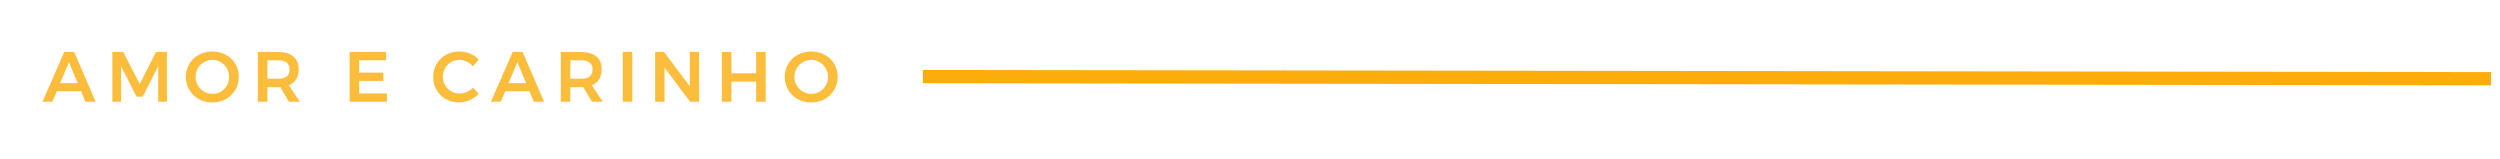 <svg xmlns="http://www.w3.org/2000/svg" xmlns:xlink="http://www.w3.org/1999/xlink" width="377" zoomAndPan="magnify" viewBox="0 0 282.75 18" height="24" preserveAspectRatio="xMidYMid meet" version="1.0"><defs><filter x="0%" y="0%" width="100%" height="100%" id="b81c8c4ab3"><feColorMatrix values="0 0 0 0 1 0 0 0 0 1 0 0 0 0 1 0 0 0 1 0" color-interpolation-filters="sRGB"/></filter><g/><mask id="9647470b6f"><g filter="url(#b81c8c4ab3)"><rect x="-28.275" width="339.3" fill="#000000" y="-1.8" height="21.6" fill-opacity="0.8"/></g></mask><clipPath id="adf7d3a4fd"><path d="M 0.316 1 L 7 1 L 7 8 L 0.316 8 Z M 0.316 1 " clip-rule="nonzero"/></clipPath><clipPath id="f97f6348ac"><rect x="0" width="93" y="0" height="10"/></clipPath><clipPath id="a50f13b78c"><path d="M 95 0.008 L 282.5 0.008 L 282.5 17.992 L 95 17.992 Z M 95 0.008 " clip-rule="nonzero"/></clipPath></defs><g mask="url(#9647470b6f)"><g transform="matrix(1, 0, 0, 1, 4, 4)"><g clip-path="url(#f97f6348ac)"><g clip-path="url(#adf7d3a4fd)"><g fill="#fcad0b" fill-opacity="1"><g transform="translate(0.816, 7.509)"><g><path d="M 6 0 L 4.844 0 L 4.359 -1.188 L 1.609 -1.188 L 1.109 0 L -0.016 0 L 2.453 -5.625 L 3.578 -5.625 Z M 2.984 -4.469 L 1.984 -2.109 L 3.969 -2.109 Z M 2.984 -4.469 "/></g></g></g></g><g fill="#fcad0b" fill-opacity="1"><g transform="translate(8.019, 7.509)"><g><path d="M 0.688 0 L 0.688 -5.625 L 1.922 -5.625 L 3.781 -2 L 5.625 -5.625 L 6.859 -5.625 L 6.859 0 L 5.875 0 L 5.875 -4.031 L 4.125 -0.578 L 3.422 -0.578 L 1.672 -4.031 L 1.672 0 Z M 0.688 0 "/></g></g></g><g fill="#fcad0b" fill-opacity="1"><g transform="translate(16.771, 7.509)"><g><path d="M 3.25 -5.688 C 3.801 -5.688 4.305 -5.562 4.766 -5.312 C 5.223 -5.062 5.582 -4.719 5.844 -4.281 C 6.102 -3.844 6.234 -3.352 6.234 -2.812 C 6.234 -2.281 6.102 -1.789 5.844 -1.344 C 5.582 -0.906 5.223 -0.555 4.766 -0.297 C 4.305 -0.047 3.801 0.078 3.25 0.078 C 2.688 0.078 2.176 -0.047 1.719 -0.297 C 1.258 -0.555 0.898 -0.906 0.641 -1.344 C 0.379 -1.789 0.25 -2.281 0.25 -2.812 C 0.25 -3.352 0.379 -3.844 0.641 -4.281 C 0.898 -4.719 1.258 -5.062 1.719 -5.312 C 2.176 -5.562 2.688 -5.688 3.25 -5.688 Z M 3.266 -4.734 C 2.922 -4.734 2.598 -4.645 2.297 -4.469 C 2.004 -4.301 1.77 -4.07 1.594 -3.781 C 1.426 -3.488 1.344 -3.164 1.344 -2.812 C 1.344 -2.457 1.43 -2.133 1.609 -1.844 C 1.785 -1.551 2.02 -1.316 2.312 -1.141 C 2.602 -0.973 2.922 -0.891 3.266 -0.891 C 3.598 -0.891 3.91 -0.973 4.203 -1.141 C 4.492 -1.316 4.723 -1.551 4.891 -1.844 C 5.055 -2.133 5.141 -2.457 5.141 -2.812 C 5.141 -3.164 5.055 -3.488 4.891 -3.781 C 4.723 -4.07 4.492 -4.301 4.203 -4.469 C 3.91 -4.645 3.598 -4.734 3.266 -4.734 Z M 3.266 -4.734 "/></g></g></g><g fill="#fcad0b" fill-opacity="1"><g transform="translate(24.472, 7.509)"><g><path d="M 5.438 0 L 4.203 0 L 3.234 -1.656 C 3.191 -1.656 3.125 -1.656 3.031 -1.656 L 1.766 -1.656 L 1.766 0 L 0.688 0 L 0.688 -5.625 L 3.031 -5.625 C 3.758 -5.625 4.32 -5.453 4.719 -5.109 C 5.113 -4.773 5.312 -4.301 5.312 -3.688 C 5.312 -3.25 5.219 -2.875 5.031 -2.562 C 4.844 -2.25 4.566 -2.016 4.203 -1.859 Z M 1.766 -4.688 L 1.766 -2.609 L 3.031 -2.609 C 3.438 -2.609 3.742 -2.691 3.953 -2.859 C 4.172 -3.035 4.281 -3.301 4.281 -3.656 C 4.281 -4 4.172 -4.254 3.953 -4.422 C 3.742 -4.598 3.438 -4.688 3.031 -4.688 Z M 1.766 -4.688 "/></g></g></g><g fill="#fcad0b" fill-opacity="1"><g transform="translate(31.482, 7.509)"><g/></g></g><g fill="#fcad0b" fill-opacity="1"><g transform="translate(34.855, 7.509)"><g><path d="M 0.688 0 L 0.688 -5.625 L 4.812 -5.625 L 4.812 -4.688 L 1.766 -4.688 L 1.766 -3.297 L 4.5 -3.297 L 4.5 -2.359 L 1.766 -2.359 L 1.766 -0.938 L 4.906 -0.938 L 4.906 0 Z M 0.688 0 "/></g></g></g><g fill="#fcad0b" fill-opacity="1"><g transform="translate(41.367, 7.509)"><g/></g></g><g fill="#fcad0b" fill-opacity="1"><g transform="translate(44.74, 7.509)"><g><path d="M 4.766 -4 C 4.566 -4.227 4.332 -4.406 4.062 -4.531 C 3.789 -4.664 3.516 -4.734 3.234 -4.734 C 2.891 -4.734 2.57 -4.648 2.281 -4.484 C 1.988 -4.316 1.758 -4.086 1.594 -3.797 C 1.426 -3.504 1.344 -3.18 1.344 -2.828 C 1.344 -2.484 1.426 -2.164 1.594 -1.875 C 1.758 -1.582 1.988 -1.352 2.281 -1.188 C 2.57 -1.02 2.891 -0.938 3.234 -0.938 C 3.504 -0.938 3.773 -0.992 4.047 -1.109 C 4.316 -1.223 4.555 -1.383 4.766 -1.594 L 5.391 -0.891 C 5.098 -0.586 4.754 -0.348 4.359 -0.172 C 3.973 -0.004 3.582 0.078 3.188 0.078 C 2.645 0.078 2.145 -0.047 1.688 -0.297 C 1.238 -0.555 0.883 -0.906 0.625 -1.344 C 0.375 -1.789 0.25 -2.281 0.25 -2.812 C 0.25 -3.352 0.379 -3.844 0.641 -4.281 C 0.898 -4.719 1.254 -5.062 1.703 -5.312 C 2.16 -5.562 2.664 -5.688 3.219 -5.688 C 3.625 -5.688 4.02 -5.609 4.406 -5.453 C 4.789 -5.297 5.117 -5.07 5.391 -4.781 Z M 4.766 -4 "/></g></g></g><g fill="#fcad0b" fill-opacity="1"><g transform="translate(51.533, 7.509)"><g><path d="M 6 0 L 4.844 0 L 4.359 -1.188 L 1.609 -1.188 L 1.109 0 L -0.016 0 L 2.453 -5.625 L 3.578 -5.625 Z M 2.984 -4.469 L 1.984 -2.109 L 3.969 -2.109 Z M 2.984 -4.469 "/></g></g></g><g fill="#fcad0b" fill-opacity="1"><g transform="translate(58.736, 7.509)"><g><path d="M 5.438 0 L 4.203 0 L 3.234 -1.656 C 3.191 -1.656 3.125 -1.656 3.031 -1.656 L 1.766 -1.656 L 1.766 0 L 0.688 0 L 0.688 -5.625 L 3.031 -5.625 C 3.758 -5.625 4.32 -5.453 4.719 -5.109 C 5.113 -4.773 5.312 -4.301 5.312 -3.688 C 5.312 -3.25 5.219 -2.875 5.031 -2.562 C 4.844 -2.25 4.566 -2.016 4.203 -1.859 Z M 1.766 -4.688 L 1.766 -2.609 L 3.031 -2.609 C 3.438 -2.609 3.742 -2.691 3.953 -2.859 C 4.172 -3.035 4.281 -3.301 4.281 -3.656 C 4.281 -4 4.172 -4.254 3.953 -4.422 C 3.742 -4.598 3.438 -4.688 3.031 -4.688 Z M 1.766 -4.688 "/></g></g></g><g fill="#fcad0b" fill-opacity="1"><g transform="translate(65.746, 7.509)"><g><path d="M 0.688 0 L 0.688 -5.625 L 1.766 -5.625 L 1.766 0 Z M 0.688 0 "/></g></g></g><g fill="#fcad0b" fill-opacity="1"><g transform="translate(69.408, 7.509)"><g><path d="M 4.609 -1.75 L 4.609 -5.625 L 5.656 -5.625 L 5.656 0 L 4.641 0 L 1.75 -3.875 L 1.75 0 L 0.688 0 L 0.688 -5.625 L 1.703 -5.625 Z M 4.609 -1.75 "/></g></g></g><g fill="#fcad0b" fill-opacity="1"><g transform="translate(76.956, 7.509)"><g><path d="M 0.688 0 L 0.688 -5.625 L 1.766 -5.625 L 1.766 -3.219 L 4.562 -3.219 L 4.562 -5.625 L 5.641 -5.625 L 5.641 0 L 4.562 0 L 4.562 -2.281 L 1.766 -2.281 L 1.766 0 Z M 0.688 0 "/></g></g></g><g fill="#fcad0b" fill-opacity="1"><g transform="translate(84.504, 7.509)"><g><path d="M 3.25 -5.688 C 3.801 -5.688 4.305 -5.562 4.766 -5.312 C 5.223 -5.062 5.582 -4.719 5.844 -4.281 C 6.102 -3.844 6.234 -3.352 6.234 -2.812 C 6.234 -2.281 6.102 -1.789 5.844 -1.344 C 5.582 -0.906 5.223 -0.555 4.766 -0.297 C 4.305 -0.047 3.801 0.078 3.25 0.078 C 2.688 0.078 2.176 -0.047 1.719 -0.297 C 1.258 -0.555 0.898 -0.906 0.641 -1.344 C 0.379 -1.789 0.25 -2.281 0.25 -2.812 C 0.25 -3.352 0.379 -3.844 0.641 -4.281 C 0.898 -4.719 1.258 -5.062 1.719 -5.312 C 2.176 -5.562 2.688 -5.688 3.25 -5.688 Z M 3.266 -4.734 C 2.922 -4.734 2.598 -4.645 2.297 -4.469 C 2.004 -4.301 1.77 -4.07 1.594 -3.781 C 1.426 -3.488 1.344 -3.164 1.344 -2.812 C 1.344 -2.457 1.43 -2.133 1.609 -1.844 C 1.785 -1.551 2.02 -1.316 2.312 -1.141 C 2.602 -0.973 2.922 -0.891 3.266 -0.891 C 3.598 -0.891 3.91 -0.973 4.203 -1.141 C 4.492 -1.316 4.723 -1.551 4.891 -1.844 C 5.055 -2.133 5.141 -2.457 5.141 -2.812 C 5.141 -3.164 5.055 -3.488 4.891 -3.781 C 4.723 -4.07 4.492 -4.301 4.203 -4.469 C 3.91 -4.645 3.598 -4.734 3.266 -4.734 Z M 3.266 -4.734 "/></g></g></g></g></g></g><g clip-path="url(#a50f13b78c)"><path stroke-linecap="butt" transform="matrix(0.749, 0.001, -0.001, 0.749, 104.381, 7.916)" fill="none" stroke-linejoin="miter" d="M -0 0.998 L 236.782 1 " stroke="#fcad0b" stroke-width="2" stroke-opacity="1" stroke-miterlimit="4"/></g></svg>